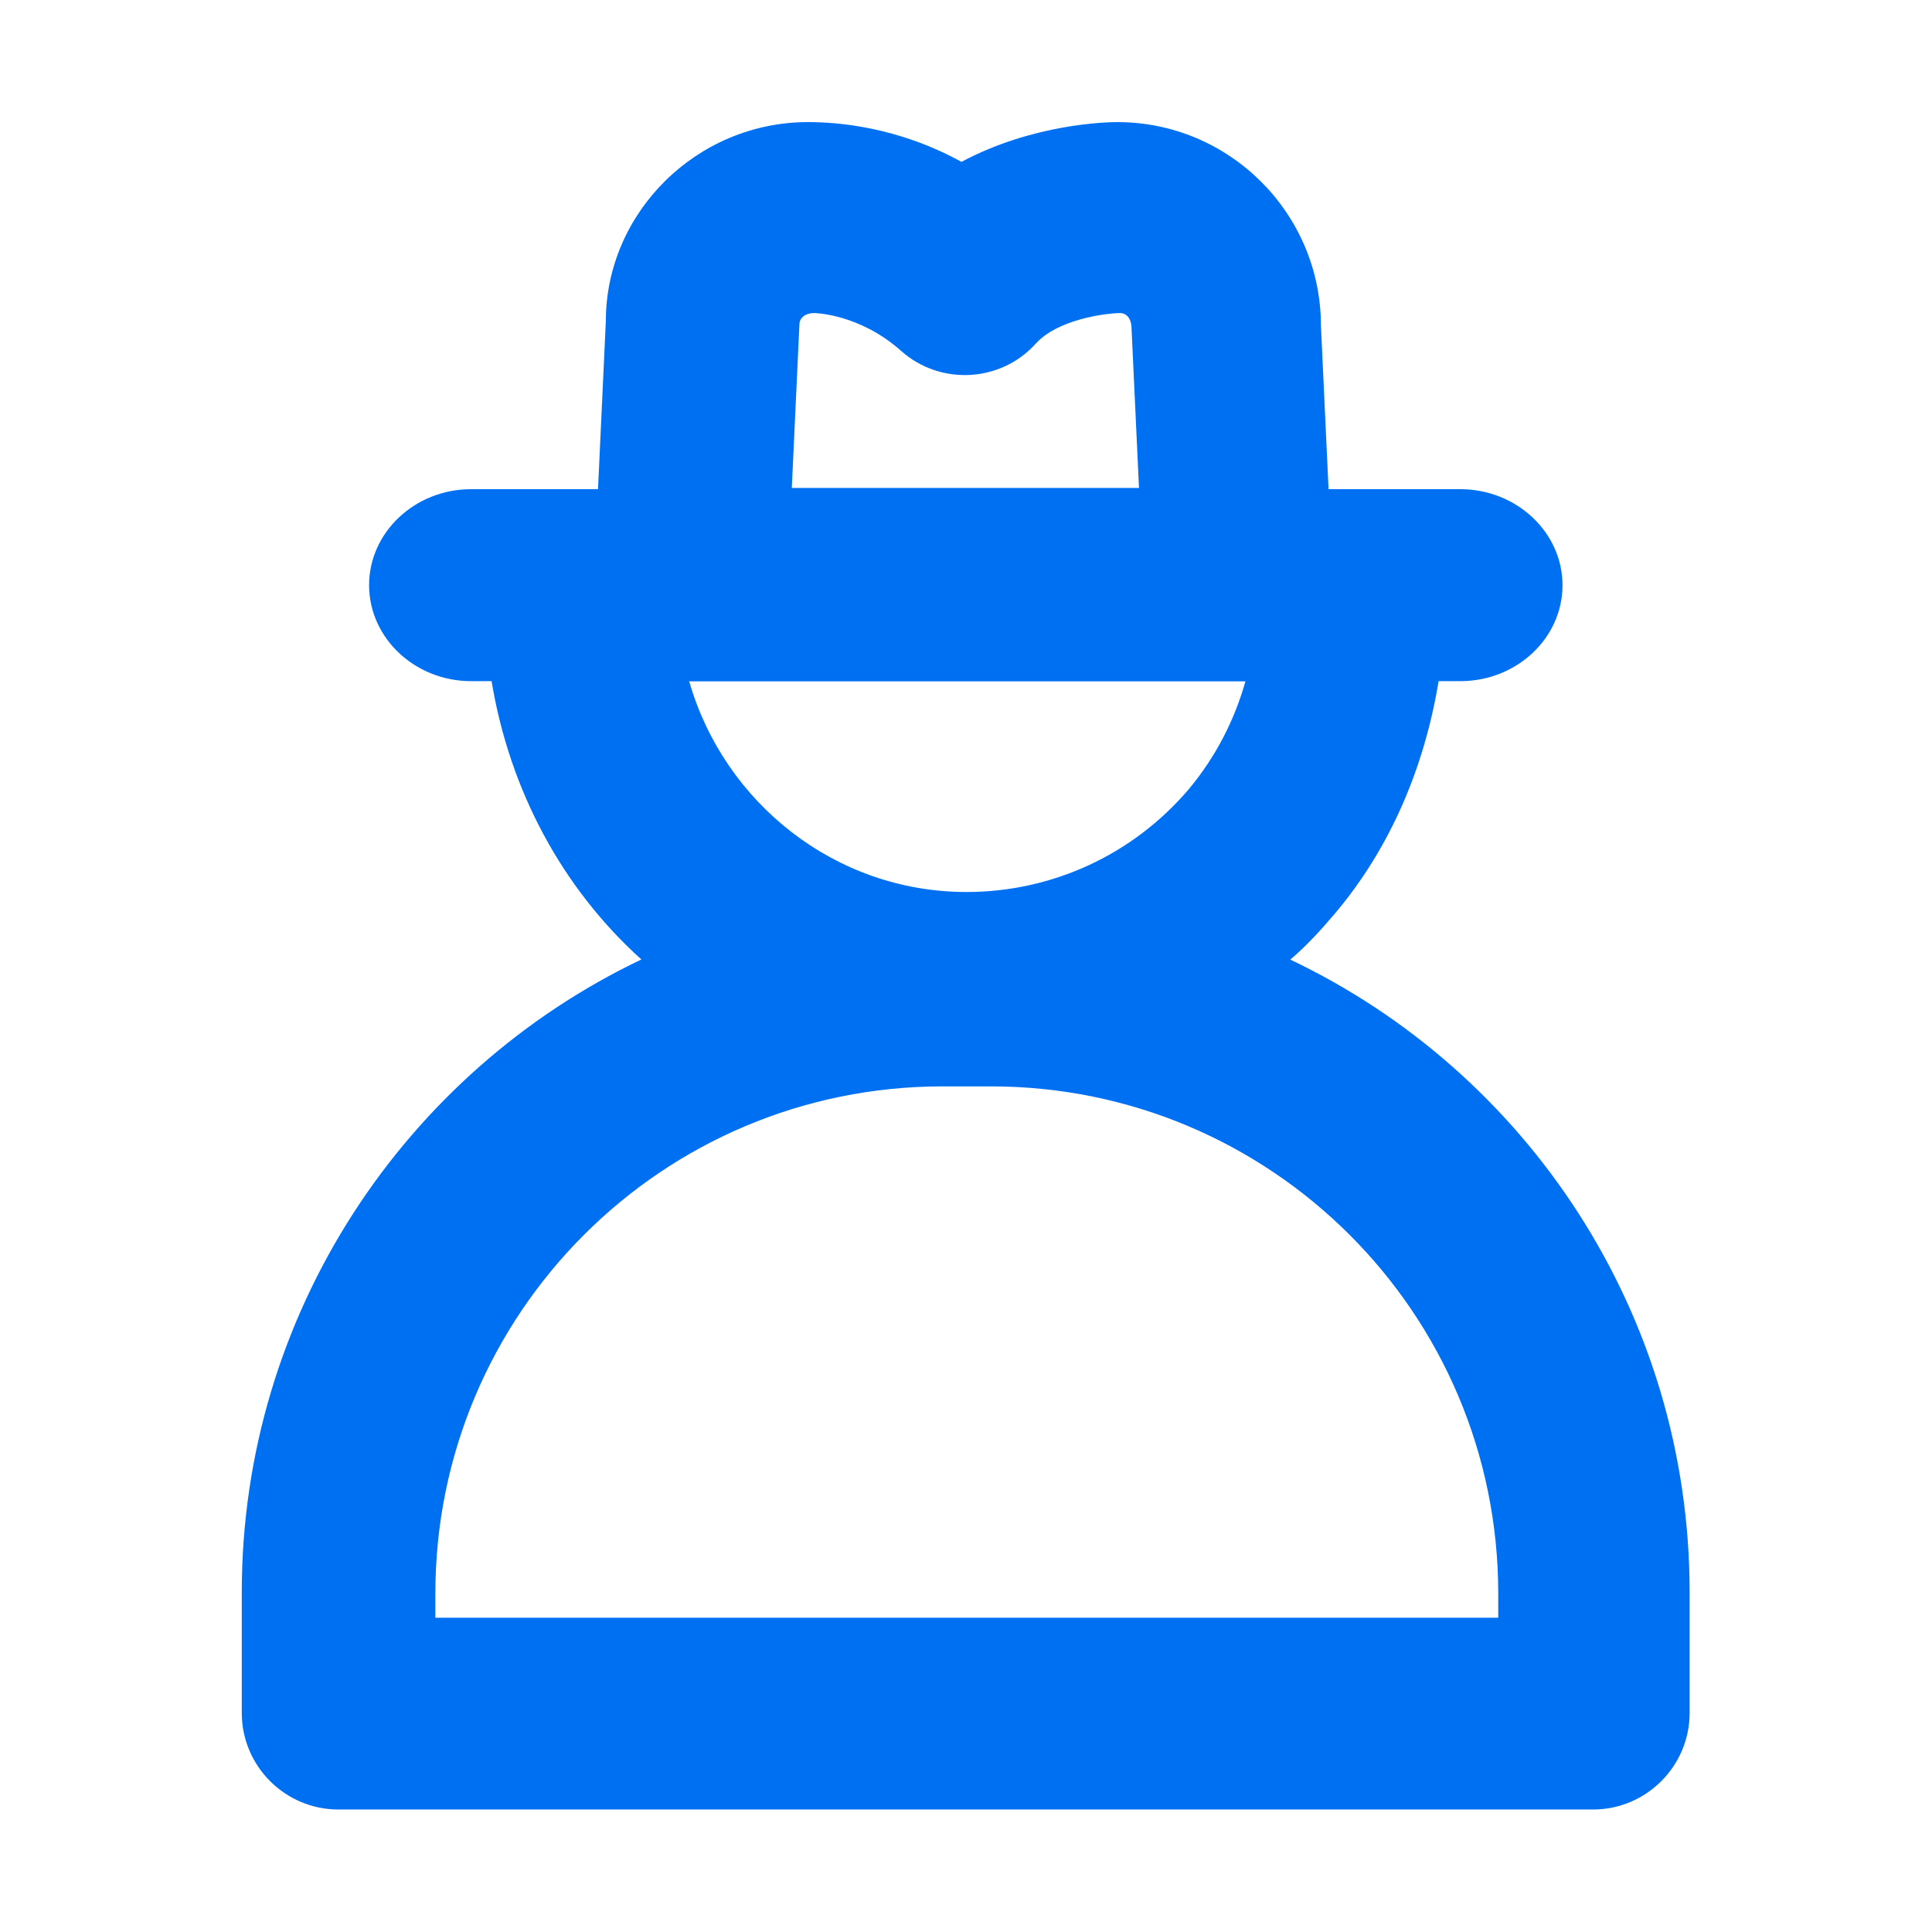<?xml version="1.0" encoding="UTF-8"?>
<svg id="Layer_2" data-name="Layer 2" xmlns="http://www.w3.org/2000/svg" viewBox="0 0 96.21 96.21">
  <defs>
    <style>
      .cls-1, .cls-2 {
        fill: #0070f2;
      }

      .cls-2 {
        opacity: 0;
      }
    </style>
  </defs>
  <g id="Icons_16px" data-name="Icons 16px">
    <g id="hacker">
      <rect class="cls-2" width="96.21" height="96.21"/>
      <path class="cls-1" d="M64.25,47.79c.78-.66,1.5-1.44,2.22-2.29,2.8-3.31,4.47-7.34,5.17-11.58h1.14c2.78-.03,5.03-2.16,5.03-4.78s-2.28-4.78-5.09-4.78h-6.56l-.38-8.14c0-5.59-4.55-10.14-10.14-10.14-.49,0-4.18.07-7.76,1.98-3.2-1.76-6.2-1.98-7.64-1.98-5.56,0-10.07,4.52-10.07,9.91l-.39,8.37h-6.32c-2.8,0-5.08,2.15-5.08,4.78s2.28,4.78,5.08,4.78h1.02c.9,5.44,3.52,10.31,7.46,13.86-11.73,5.59-19.9,17.62-19.9,31.51v6.01c0,2.65,2.16,4.81,4.81,4.81h62.48c2.65,0,4.81-2.16,4.81-4.81v-6.01c0-13.89-8.12-25.92-19.9-31.51ZM39.81,16.16c0-.31.26-.57.75-.57.02,0,2.25.04,4.32,1.89,1.96,1.74,4.98,1.56,6.71-.38,1.1-1.2,3.46-1.5,4.18-1.51.33,0,.58.27.58.79l.37,7.92h-17.29l.38-8.15ZM34.36,33.93h27.66c-.55,1.95-1.49,3.78-2.83,5.38-2.77,3.25-6.79,5.11-11.06,5.11-6.56,0-12.08-4.47-13.81-10.49h.04ZM74.59,80.56H21.68v-1.2c0-13.95,11.3-25.26,25.26-25.26h2.41c13.95,0,25.26,11.3,25.26,25.26v1.2Z"/>
    </g>
  </g>
</svg>